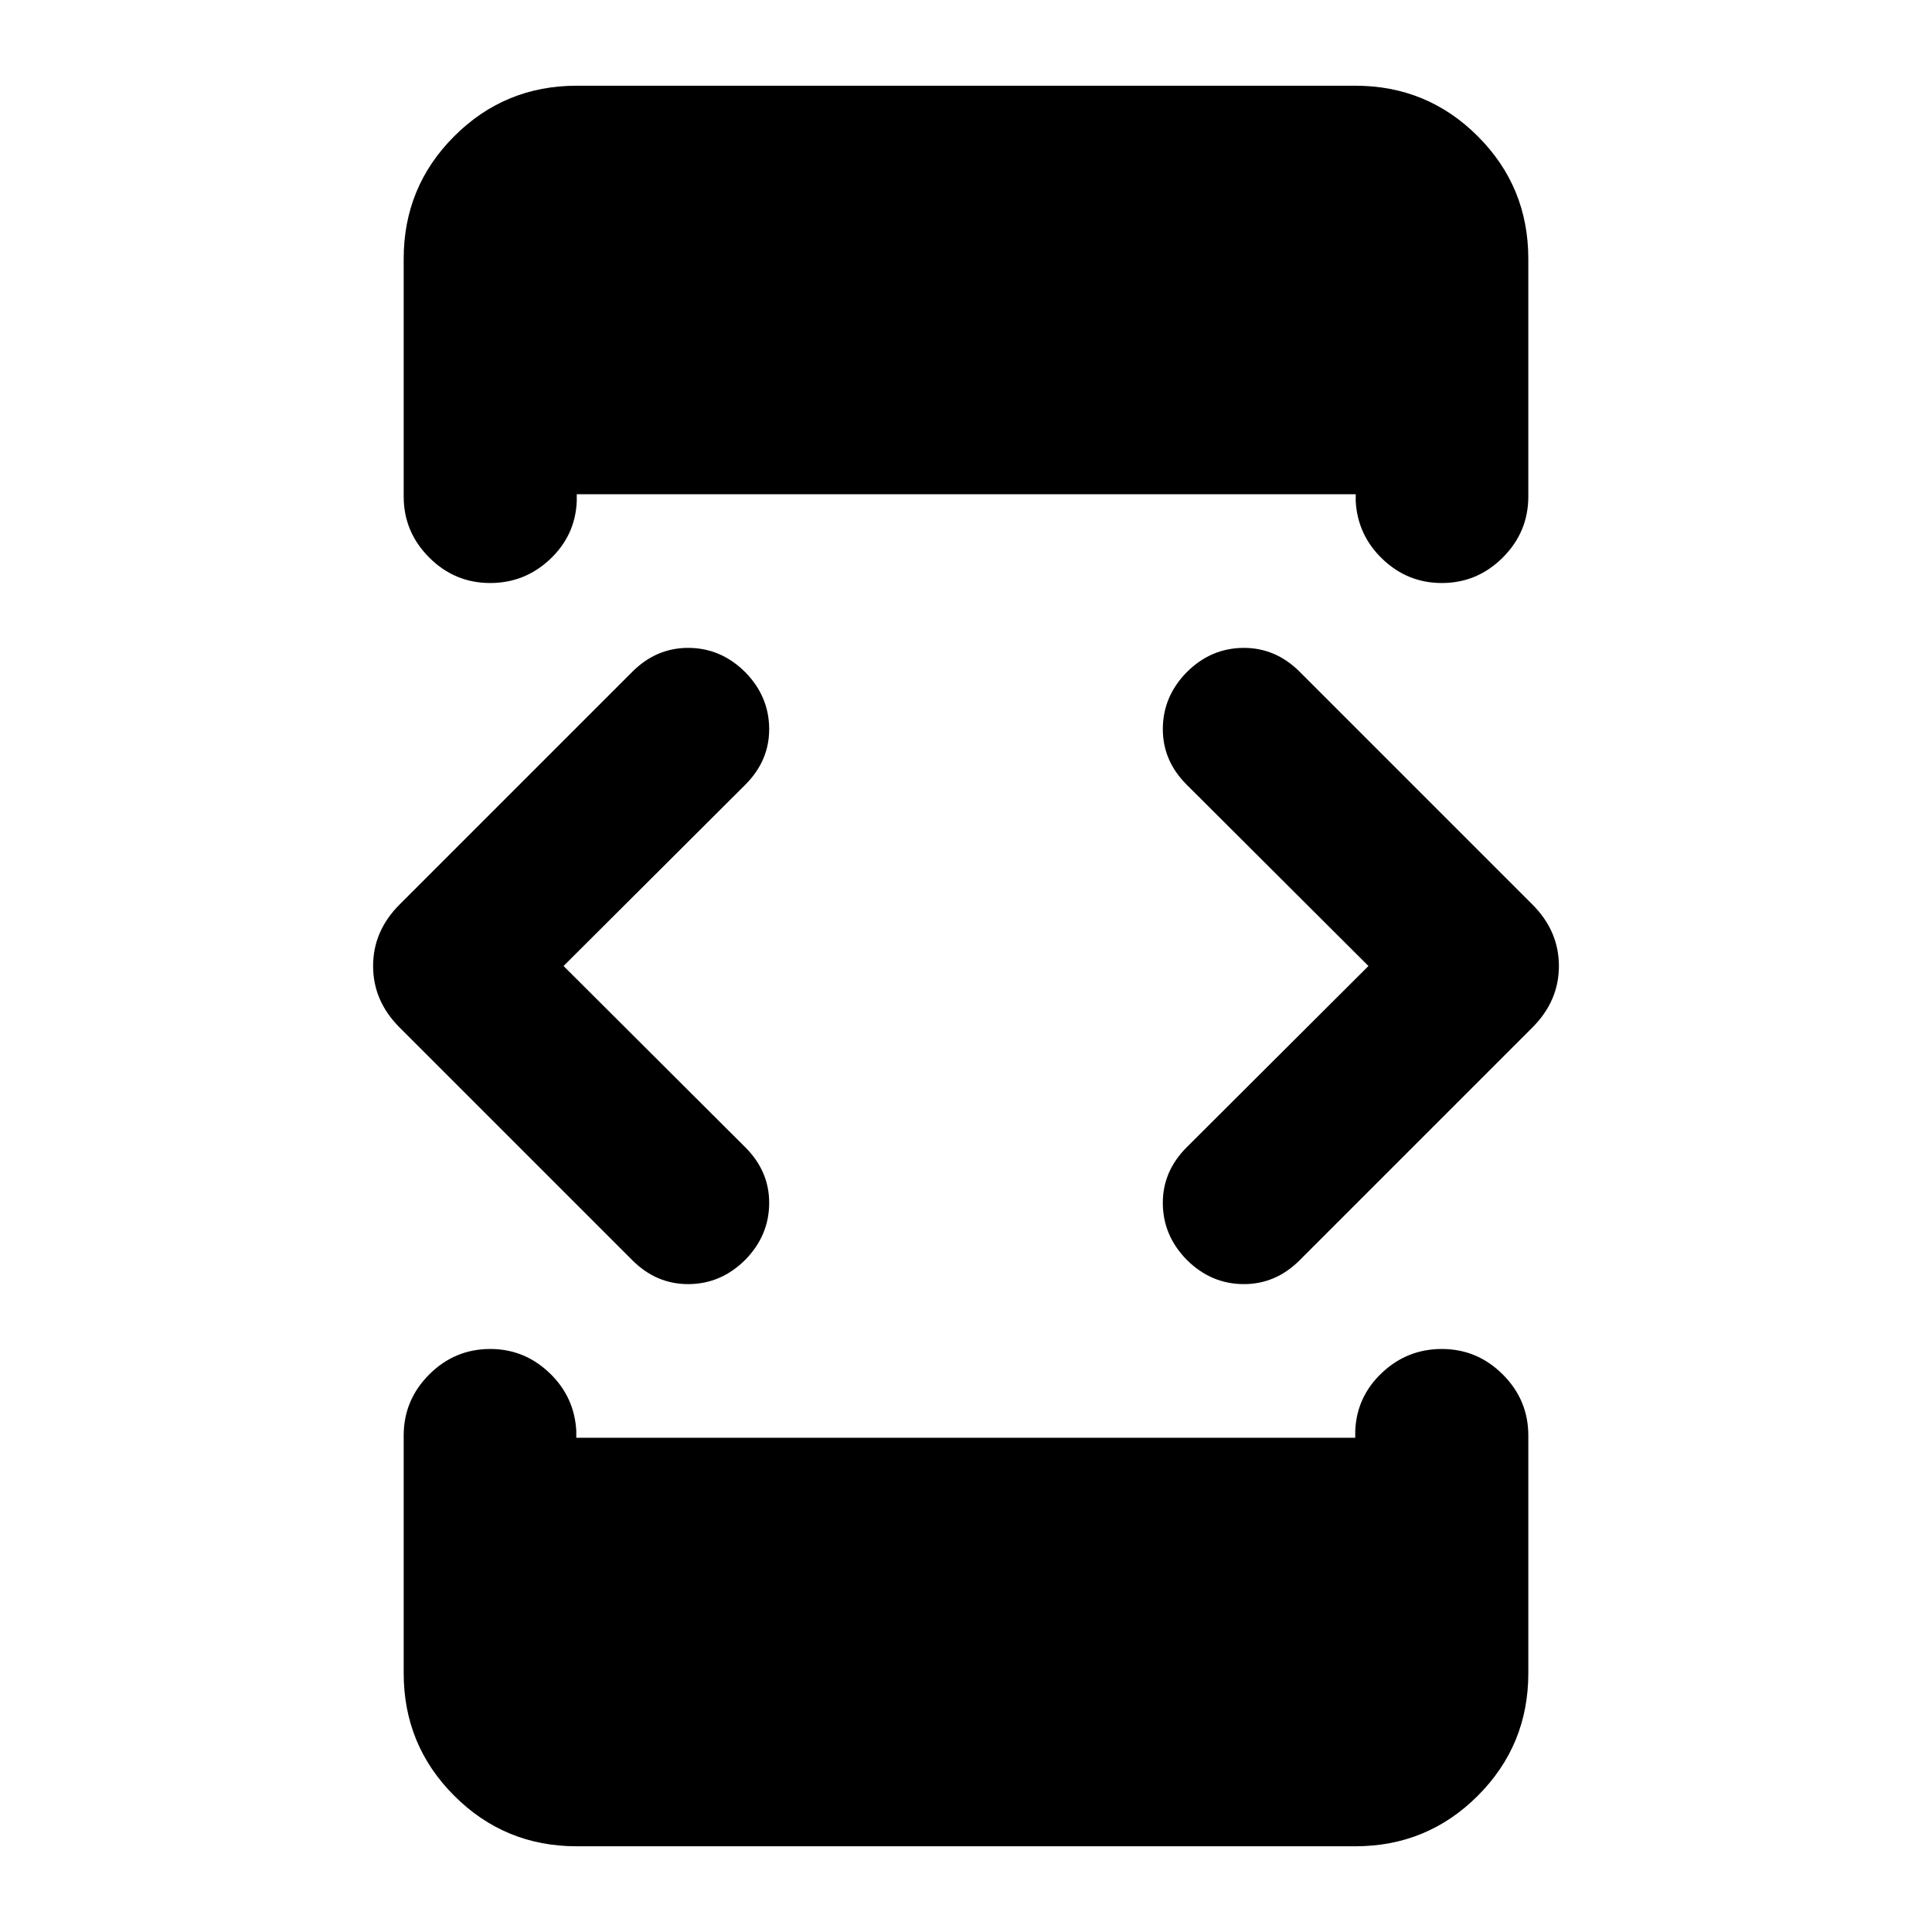 <svg xmlns="http://www.w3.org/2000/svg" height="24" viewBox="0 -960 960 960" width="24"><path d="m280.02-480 90.33 90.09q11.98 11.98 11.85 27.93-.13 15.96-11.85 27.94-11.98 11.97-28.07 12.11-16.08.13-28.06-11.85L198.57-449.43q-13.18-13.18-13.18-30.57t13.18-30.57l115.65-115.65q11.98-11.98 28.06-11.85 16.09.14 28.07 12.11 11.72 11.98 11.85 27.94.13 15.95-11.85 27.93L280.02-480Zm6.57 437.41q-35.79 0-60.89-25.11-25.11-25.1-25.11-60.89V-246.7q0-17.65 12.67-30.32 12.67-12.68 30.33-12.68 16.93 0 29.37 11.84 12.43 11.84 13.39 28.77v3.5h387.06v-3.5q.72-16.93 13.27-28.77 12.56-11.84 29.73-11.84 17.66 0 30.33 12.68 12.67 12.67 12.67 30.32v118.11q0 35.79-25.11 60.89-25.1 25.11-60.89 25.11H286.59Zm0-874.82h386.82q35.79 0 60.89 25.11 25.11 25.1 25.11 60.89v118.11q0 17.65-12.67 30.32-12.67 12.68-30.33 12.68-16.93 0-29.37-11.84-12.43-11.84-13.39-28.77v-3.5H286.59v3.5q-.72 16.93-13.27 28.77-12.56 11.84-29.73 11.84-17.66 0-30.33-12.68-12.67-12.67-12.67-30.32v-118.11q0-35.79 25.11-60.89 25.1-25.11 60.89-25.11ZM679.98-480l-90.33-90.09q-11.98-11.98-11.85-27.93.13-15.96 11.85-27.94 11.98-11.97 28.07-12.11 16.08-.13 28.06 11.85l115.65 115.65q13.18 13.18 13.18 30.57t-13.18 30.57L645.78-333.78q-11.98 11.98-28.06 11.85-16.09-.14-28.07-12.11-11.72-11.98-11.85-27.94-.13-15.95 11.85-27.93L679.98-480Z"/></svg>